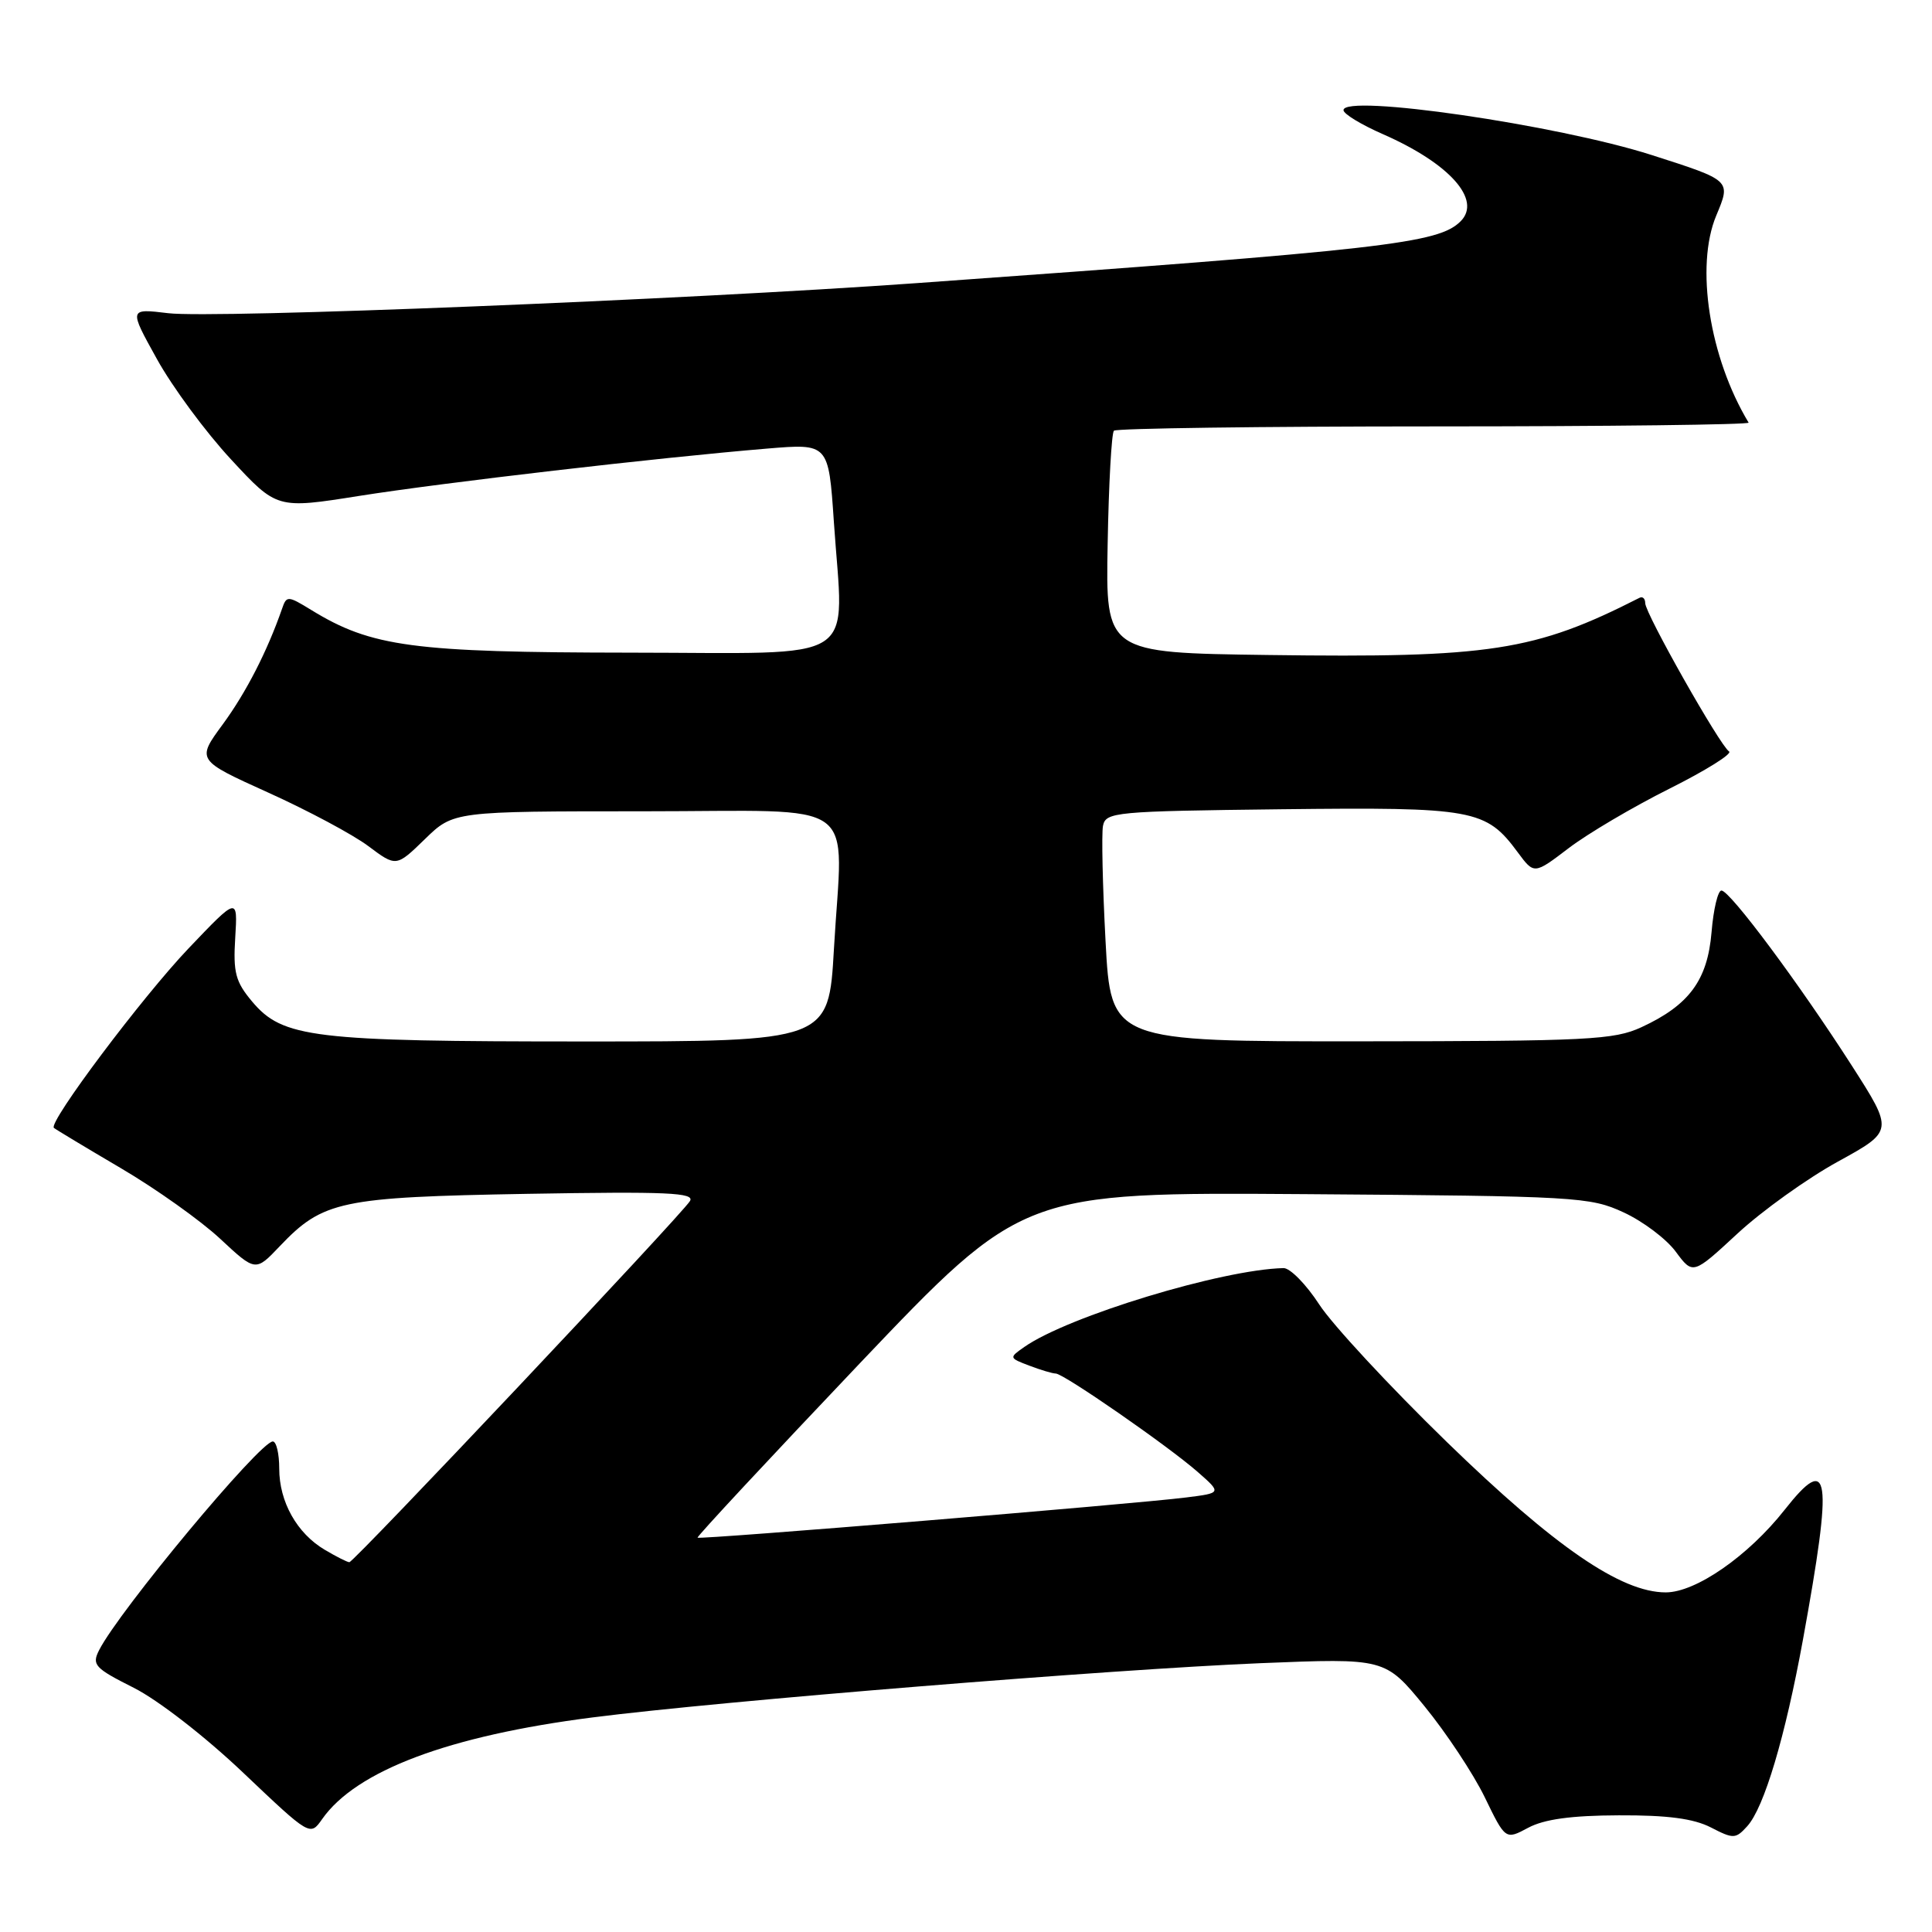 <?xml version="1.0" encoding="UTF-8" standalone="no"?>
<!DOCTYPE svg PUBLIC "-//W3C//DTD SVG 1.1//EN" "http://www.w3.org/Graphics/SVG/1.1/DTD/svg11.dtd" >
<svg xmlns="http://www.w3.org/2000/svg" xmlns:xlink="http://www.w3.org/1999/xlink" version="1.1" viewBox="0 0 256 256">
 <g >
 <path fill="currentColor"
d=" M 214.50 240.54 C 220.95 240.51 224.40 240.97 226.69 242.14 C 229.69 243.69 229.98 243.68 231.52 241.98 C 233.76 239.51 236.54 230.17 238.90 217.27 C 242.89 195.36 242.48 192.44 236.48 200.05 C 231.66 206.17 224.71 211.00 220.72 211.00 C 214.79 211.00 206.02 204.97 191.73 191.09 C 184.14 183.71 176.52 175.50 174.80 172.84 C 173.07 170.18 170.95 168.02 170.08 168.03 C 161.93 168.21 141.54 174.41 135.74 178.47 C 133.68 179.91 133.69 179.93 136.40 180.96 C 137.90 181.53 139.47 182.00 139.89 182.00 C 140.93 182.00 154.78 191.60 158.69 195.03 C 161.88 197.83 161.88 197.83 157.19 198.42 C 150.24 199.30 92.69 204.03 92.43 203.75 C 92.31 203.61 101.95 193.26 113.85 180.73 C 135.50 157.97 135.50 157.97 173.00 158.23 C 208.95 158.49 210.69 158.59 215.14 160.65 C 217.70 161.83 220.81 164.17 222.05 165.86 C 224.32 168.92 224.32 168.92 230.23 163.45 C 233.48 160.44 239.47 156.15 243.53 153.92 C 250.92 149.86 250.92 149.86 245.36 141.18 C 238.38 130.30 229.22 118.00 228.10 118.00 C 227.63 118.00 227.04 120.48 226.79 123.51 C 226.26 129.88 223.82 133.19 217.50 136.11 C 213.87 137.79 210.44 137.96 180.35 137.98 C 147.20 138.00 147.20 138.00 146.49 124.69 C 146.10 117.37 145.95 110.51 146.15 109.44 C 146.51 107.60 147.66 107.49 169.78 107.23 C 195.32 106.94 196.89 107.22 201.12 112.95 C 203.28 115.87 203.28 115.87 207.85 112.39 C 210.35 110.48 216.36 106.93 221.20 104.51 C 226.03 102.09 229.59 99.87 229.11 99.57 C 227.93 98.84 218.00 81.29 218.00 79.92 C 218.00 79.32 217.66 79.00 217.25 79.21 C 203.33 86.29 197.46 87.19 168.00 86.79 C 146.50 86.50 146.50 86.50 146.77 72.07 C 146.91 64.13 147.29 57.38 147.60 57.07 C 147.91 56.76 167.03 56.50 190.09 56.50 C 213.14 56.50 231.87 56.27 231.70 56.00 C 226.50 47.38 224.61 35.27 227.41 28.57 C 229.37 23.87 229.45 23.94 218.85 20.54 C 206.34 16.54 177.98 12.41 178.02 14.60 C 178.03 15.10 180.39 16.53 183.27 17.79 C 192.08 21.66 196.38 26.48 193.54 29.32 C 190.59 32.27 183.65 33.06 121.54 37.51 C 90.67 39.72 28.30 42.23 22.29 41.50 C 17.07 40.87 17.07 40.87 20.79 47.57 C 22.83 51.26 27.24 57.24 30.60 60.86 C 36.69 67.44 36.69 67.44 47.60 65.71 C 58.80 63.94 87.19 60.64 101.65 59.44 C 109.79 58.76 109.79 58.76 110.49 69.13 C 111.78 88.30 114.57 86.50 83.50 86.48 C 54.71 86.45 49.22 85.72 41.25 80.83 C 38.13 78.92 37.97 78.91 37.37 80.67 C 35.41 86.30 32.62 91.74 29.53 95.96 C 26.03 100.72 26.03 100.72 35.56 105.03 C 40.80 107.40 46.76 110.58 48.80 112.11 C 52.50 114.88 52.50 114.88 56.30 111.19 C 60.09 107.50 60.09 107.50 85.30 107.50 C 114.58 107.50 111.66 105.39 110.50 125.75 C 109.80 138.00 109.80 138.00 77.34 138.00 C 41.38 138.00 37.46 137.53 33.40 132.70 C 31.21 130.09 30.88 128.87 31.17 124.24 C 31.50 118.83 31.50 118.83 24.99 125.66 C 18.82 132.14 6.37 148.73 7.14 149.45 C 7.34 149.63 11.32 152.03 16.00 154.78 C 20.68 157.53 26.61 161.75 29.18 164.15 C 33.86 168.51 33.86 168.51 37.05 165.15 C 42.80 159.11 45.09 158.63 69.87 158.19 C 88.45 157.87 92.10 158.03 91.42 159.15 C 90.31 160.97 46.90 207.00 46.29 207.00 C 46.02 207.00 44.56 206.26 43.04 205.36 C 39.35 203.18 37.00 199.00 37.00 194.60 C 37.00 192.62 36.62 191.00 36.15 191.00 C 34.45 191.00 15.82 213.38 13.14 218.64 C 12.14 220.60 12.53 221.03 17.72 223.64 C 20.94 225.26 27.23 230.14 32.24 234.91 C 41.09 243.31 41.09 243.31 42.68 241.05 C 47.18 234.62 59.47 230.00 78.50 227.57 C 95.43 225.40 147.39 221.19 167.02 220.38 C 183.53 219.71 183.53 219.71 188.75 226.08 C 191.62 229.59 195.21 235.01 196.73 238.13 C 199.48 243.80 199.48 243.80 202.49 242.19 C 204.60 241.06 208.19 240.56 214.50 240.54 Z "/>
</g>
</svg>